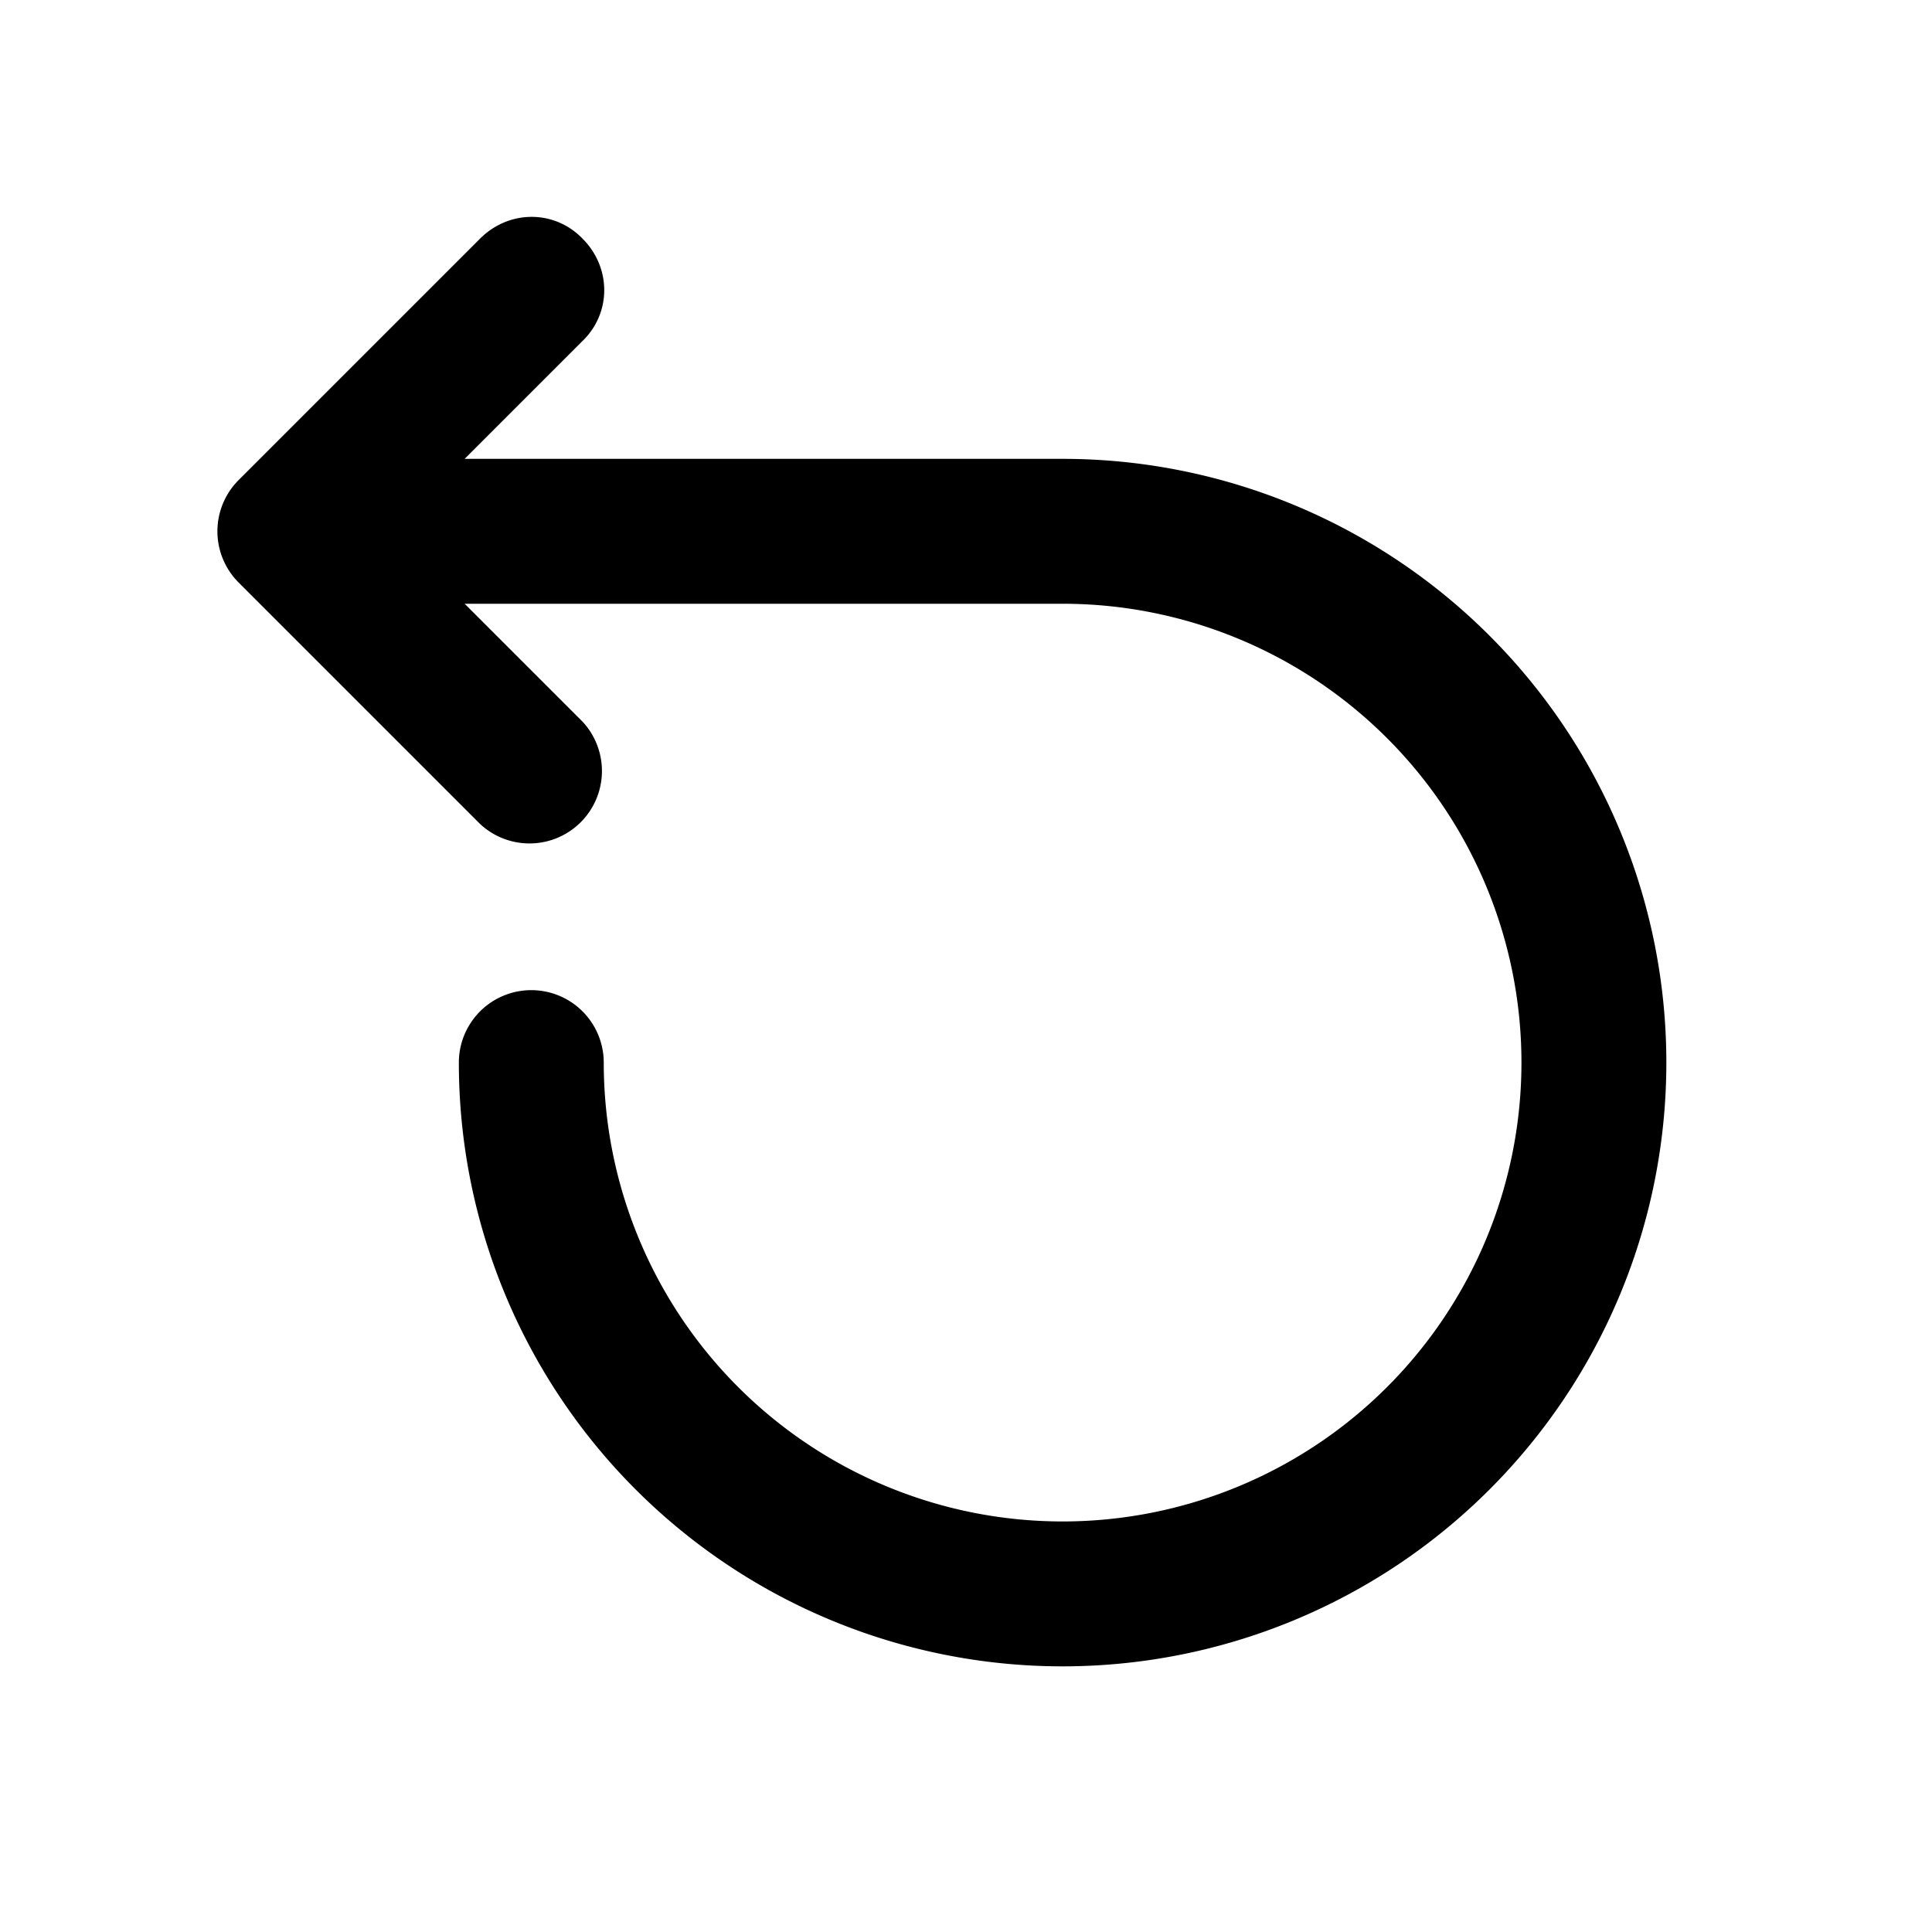<svg width="20" height="20" viewBox="0 0 20 20" xmlns="http://www.w3.org/2000/svg"><path d="M6.03 2.47c.3.3.3.77 0 1.06L4.81 4.75H11A6.25 6.25 0 114.75 11a.75.75 0 011.5 0A4.75 4.75 0 1011 6.25H4.81l1.22 1.22a.75.75 0 01-1.06 1.06l-2.5-2.5a.75.75 0 010-1.06l2.5-2.5c.3-.3.77-.3 1.06 0z"/></svg>